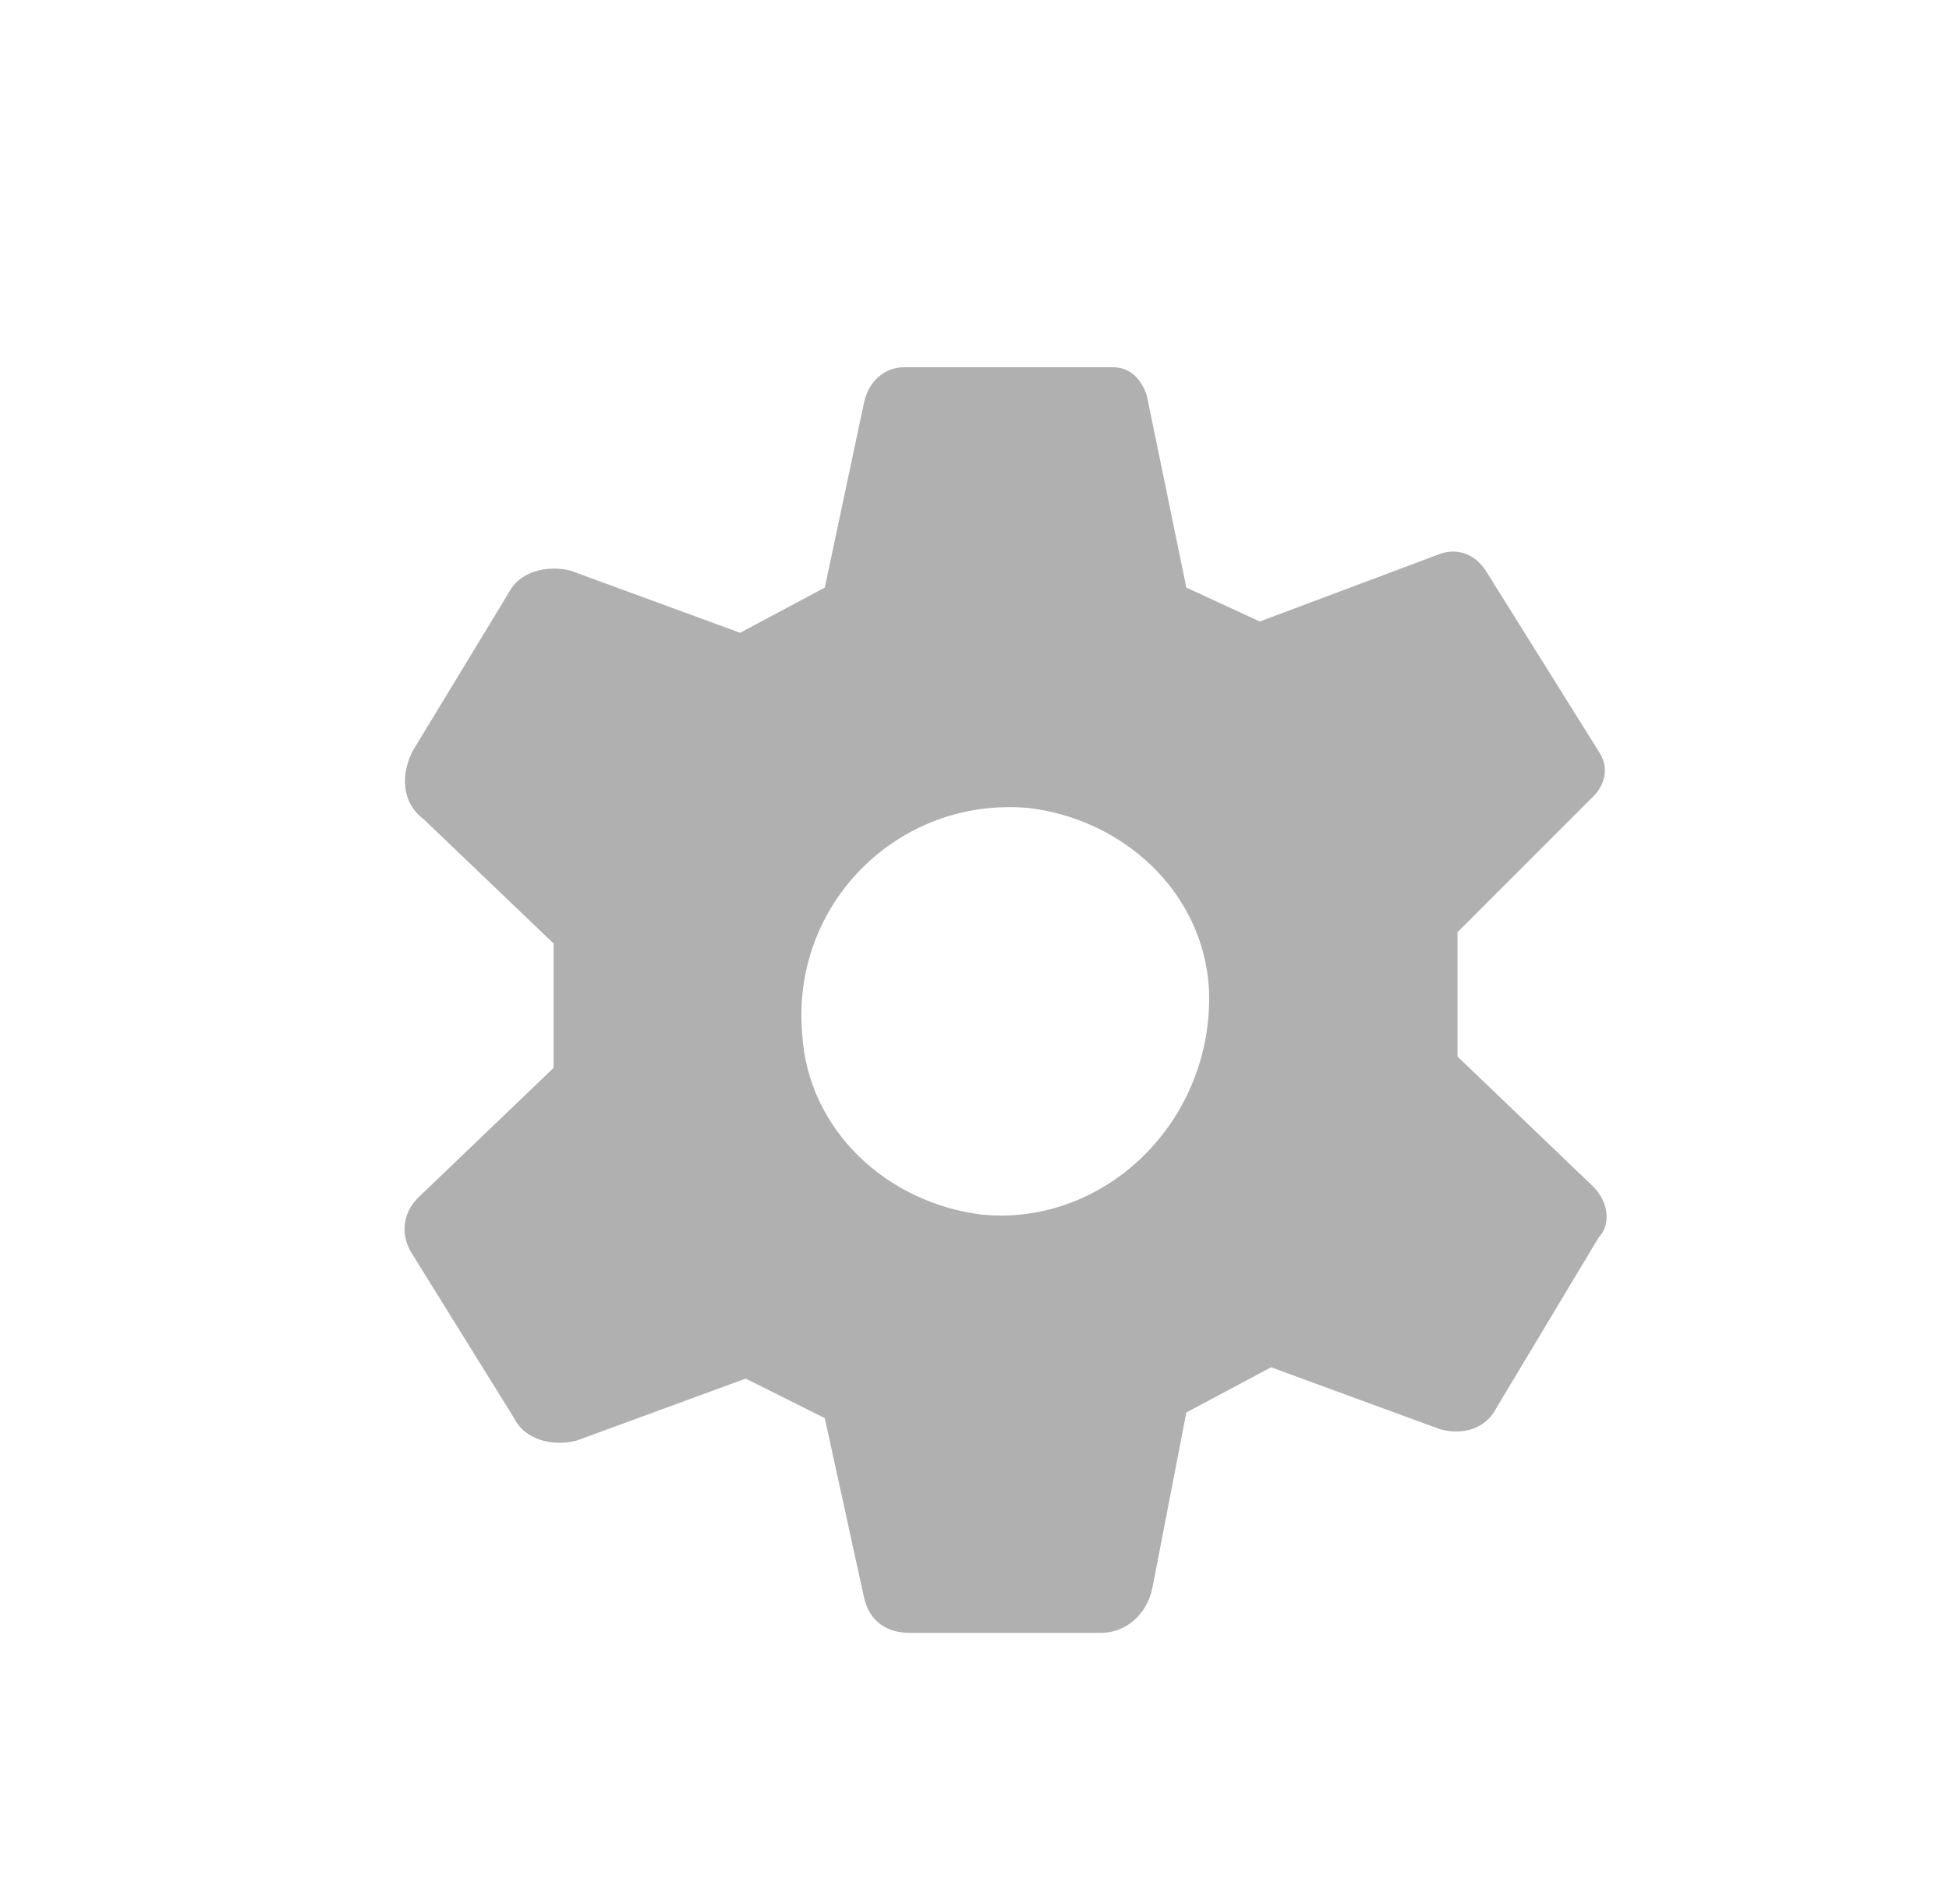 <svg id="Layer_1" xmlns="http://www.w3.org/2000/svg" viewBox="0 0 34.5 33.7"><style>.st0{fill:#b1b0b1}</style><path id="XMLID_2438_" class="st0" d="M28.2 21l-2.4-2.3v-2.2l2.4-2.4c.2-.2.3-.5.1-.8l-2-3.2c-.2-.3-.5-.4-.8-.3L22.3 11l-1.3-.6-.7-3.4c-.1-.3-.3-.5-.6-.5H16c-.3 0-.6.2-.7.6l-.7 3.3-1.5.8-3-1.1c-.4-.1-.9 0-1.1.4l-1.7 2.8c-.2.4-.2.9.2 1.2l2.3 2.2v2.2l-2.4 2.3c-.3.3-.3.7-.1 1l1.8 2.9c.2.4.7.5 1.1.4l3-1.1 1.4.7.7 3.2c.1.4.4.6.8.6h3.4c.4 0 .8-.3.9-.8L21 25l1.5-.8 3 1.1c.4.1.8 0 1-.4l1.8-3c.2-.2.2-.6-.1-.9zm-10.8.5c-1.7-.2-3.1-1.5-3.2-3.2-.2-2.3 1.7-4.2 4-4 1.7.2 3.1 1.5 3.2 3.2.1 2.3-1.8 4.2-4 4z"/></svg>